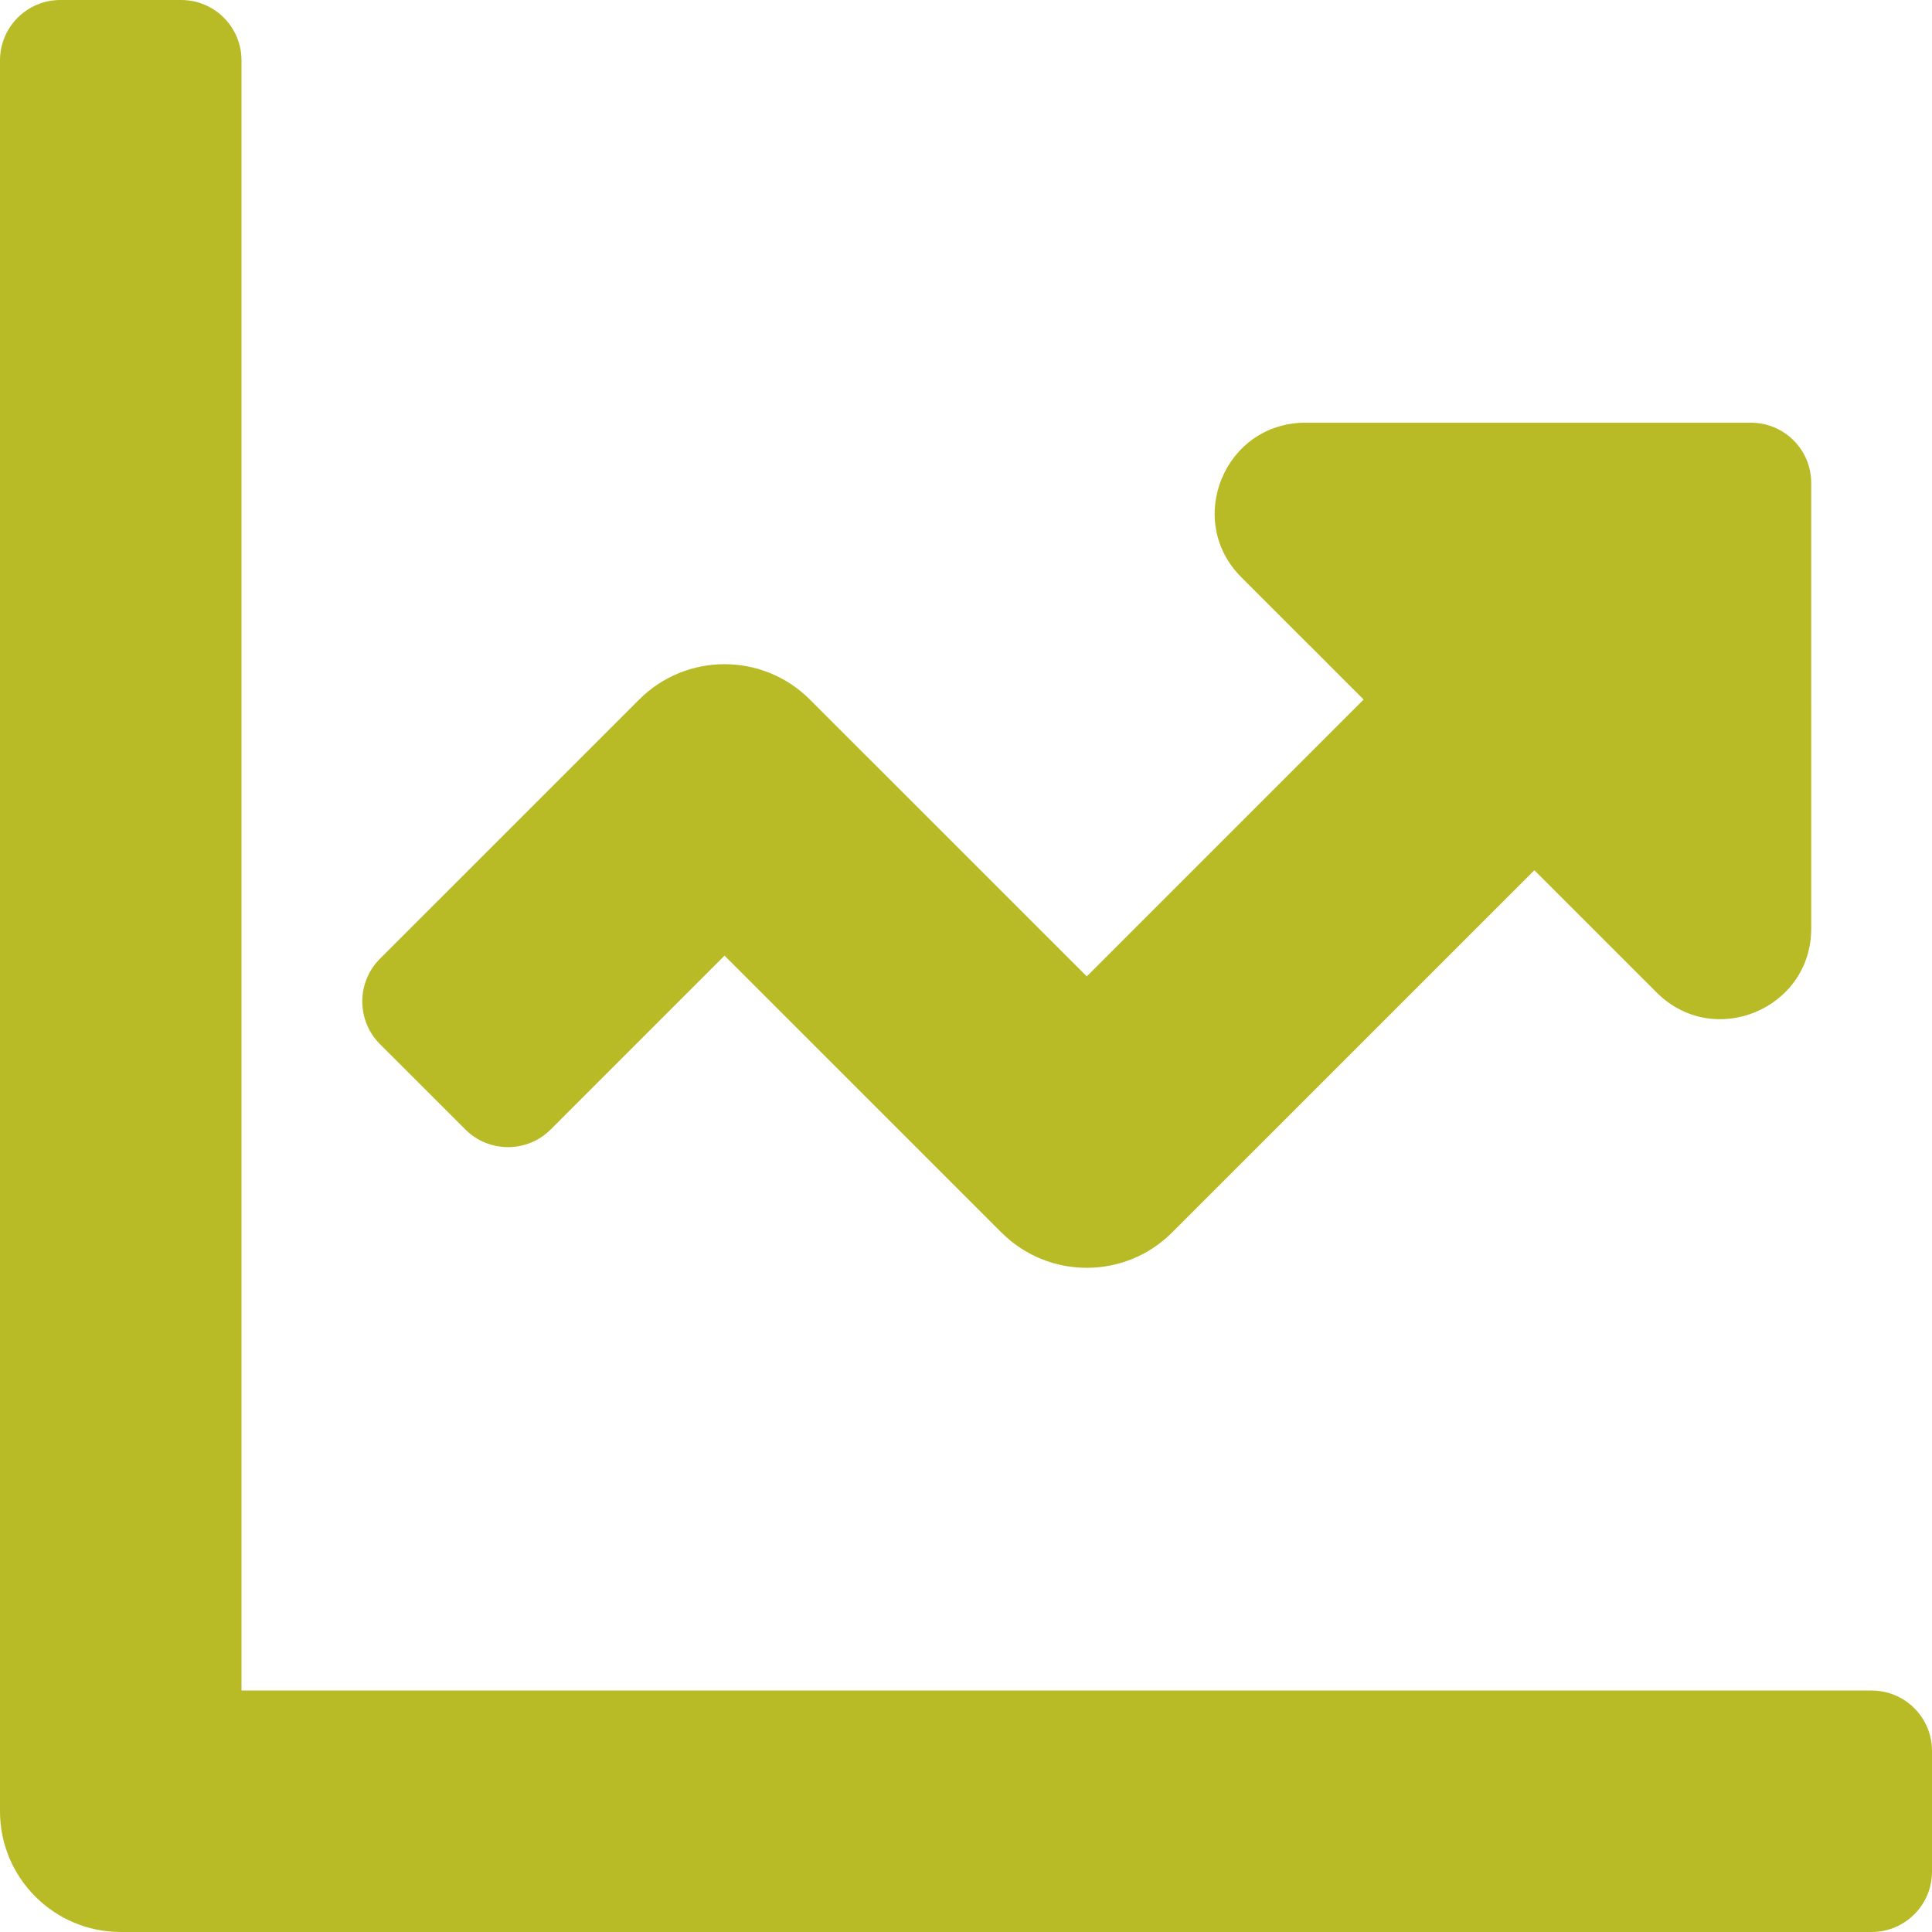 <?xml version="1.0" encoding="UTF-8" standalone="no"?>
<svg
   aria-hidden="true"
   focusable="false"
   data-prefix="fas"
   data-icon="chart-line"
   class="svg-inline--fa fa-chart-line fa-w-16"
   role="img"
   viewBox="0 0 512 512"
   version="1.1"
   id="svg4"
   sodipodi:docname="favicon.svg"
   inkscape:version="1.1.1 (3bf5ae0d25, 2021-09-20, custom)"
   inkscape:export-filename="/home/sean/git-software/portfolio-stocksapp/apps/webstocks-client/src/assets/favicon.png"
   inkscape:export-xdpi="6"
   inkscape:export-ydpi="6"
   xmlns:inkscape="http://www.inkscape.org/namespaces/inkscape"
   xmlns:sodipodi="http://sodipodi.sourceforge.net/DTD/sodipodi-0.dtd"
   xmlns="http://www.w3.org/2000/svg"
   xmlns:svg="http://www.w3.org/2000/svg">
  <defs
     id="defs8" />
  <sodipodi:namedview
     id="namedview6"
     pagecolor="#ffffff"
     bordercolor="#666666"
     borderopacity="1.0"
     inkscape:pageshadow="2"
     inkscape:pageopacity="0.0"
     inkscape:pagecheckerboard="0"
     showgrid="false"
     inkscape:zoom="1.0136683"
     inkscape:cx="322.09748"
     inkscape:cy="255.01439"
     inkscape:window-width="1920"
     inkscape:window-height="1171"
     inkscape:window-x="0"
     inkscape:window-y="29"
     inkscape:window-maximized="0"
     inkscape:current-layer="svg4"
     showguides="true"
     inkscape:guide-bbox="true">
    <sodipodi:guide
       position="34.853,512"
       orientation="0,1"
       id="guide1892"
       inkscape:label=""
       inkscape:locked="false"
       inkscape:color="rgb(0,0,255)" />
    <sodipodi:guide
       position="512,512"
       orientation="-1,0"
       id="guide2547"
       inkscape:label=""
       inkscape:locked="false"
       inkscape:color="rgb(0,0,255)" />
    <sodipodi:guide
       position="0,512"
       orientation="-1,0"
       id="guide2629"
       inkscape:label=""
       inkscape:locked="false"
       inkscape:color="rgb(0,0,255)" />
    <sodipodi:guide
       position="0,0"
       orientation="0,1"
       id="guide2631"
       inkscape:label=""
       inkscape:locked="false"
       inkscape:color="rgb(0,0,255)" />
  </sodipodi:namedview>
  <path
     fill="currentColor"
     d="M 496,448.008 H 64 V 16 c 0,-8.839 -7.16,-16 -16,-16 H 16 C 7.16,0 4.3999995e-6,7.161 4.3999995e-6,16 l 5e-13,464.004 C 4.4e-6,497.672 14.33,512 32,512 H 496 c 8.84,0 16,-7.159 16,-15.998 V 464.006 c 0,-8.839 -7.16,-15.998 -16,-15.998 z"
     id="path2"
     style="fill:#b8bb26;fill-opacity:1;stroke:none;stroke-width:10;stroke-miterlimit:4;stroke-dasharray:none;stroke-opacity:1"
     sodipodi:nodetypes="scssssssssss" />
  <path
     d="m 464.004,112.021 h -118.06 c -21.38,0 -32.09,25.847 -16.97,40.965 l 32.4,32.396 -73.37,73.371 -73.37,-73.361 c -12.5,-12.498 -32.76,-12.498 -45.25,0 l -68.69,68.681 c -6.25,6.249 -6.25,16.378 0,22.627 l 22.62,22.617 c 6.25,6.249 16.38,6.249 22.63,0 l 46.06,-46.064 73.37,73.361 c 12.5,12.498 32.76,12.498 45.25,0 l 96,-95.988 32.4,32.396 c 15.12,15.118 40.97,4.409 40.97,-16.968 V 128.019 c 0.01,-8.839 -7.15,-15.998 -15.99,-15.998 z"
     style="fill:#b8bb26;fill-opacity:1;stroke:none;stroke-width:10;stroke-miterlimit:4;stroke-dasharray:none;stroke-opacity:1"
     id="path2432" />
</svg>
